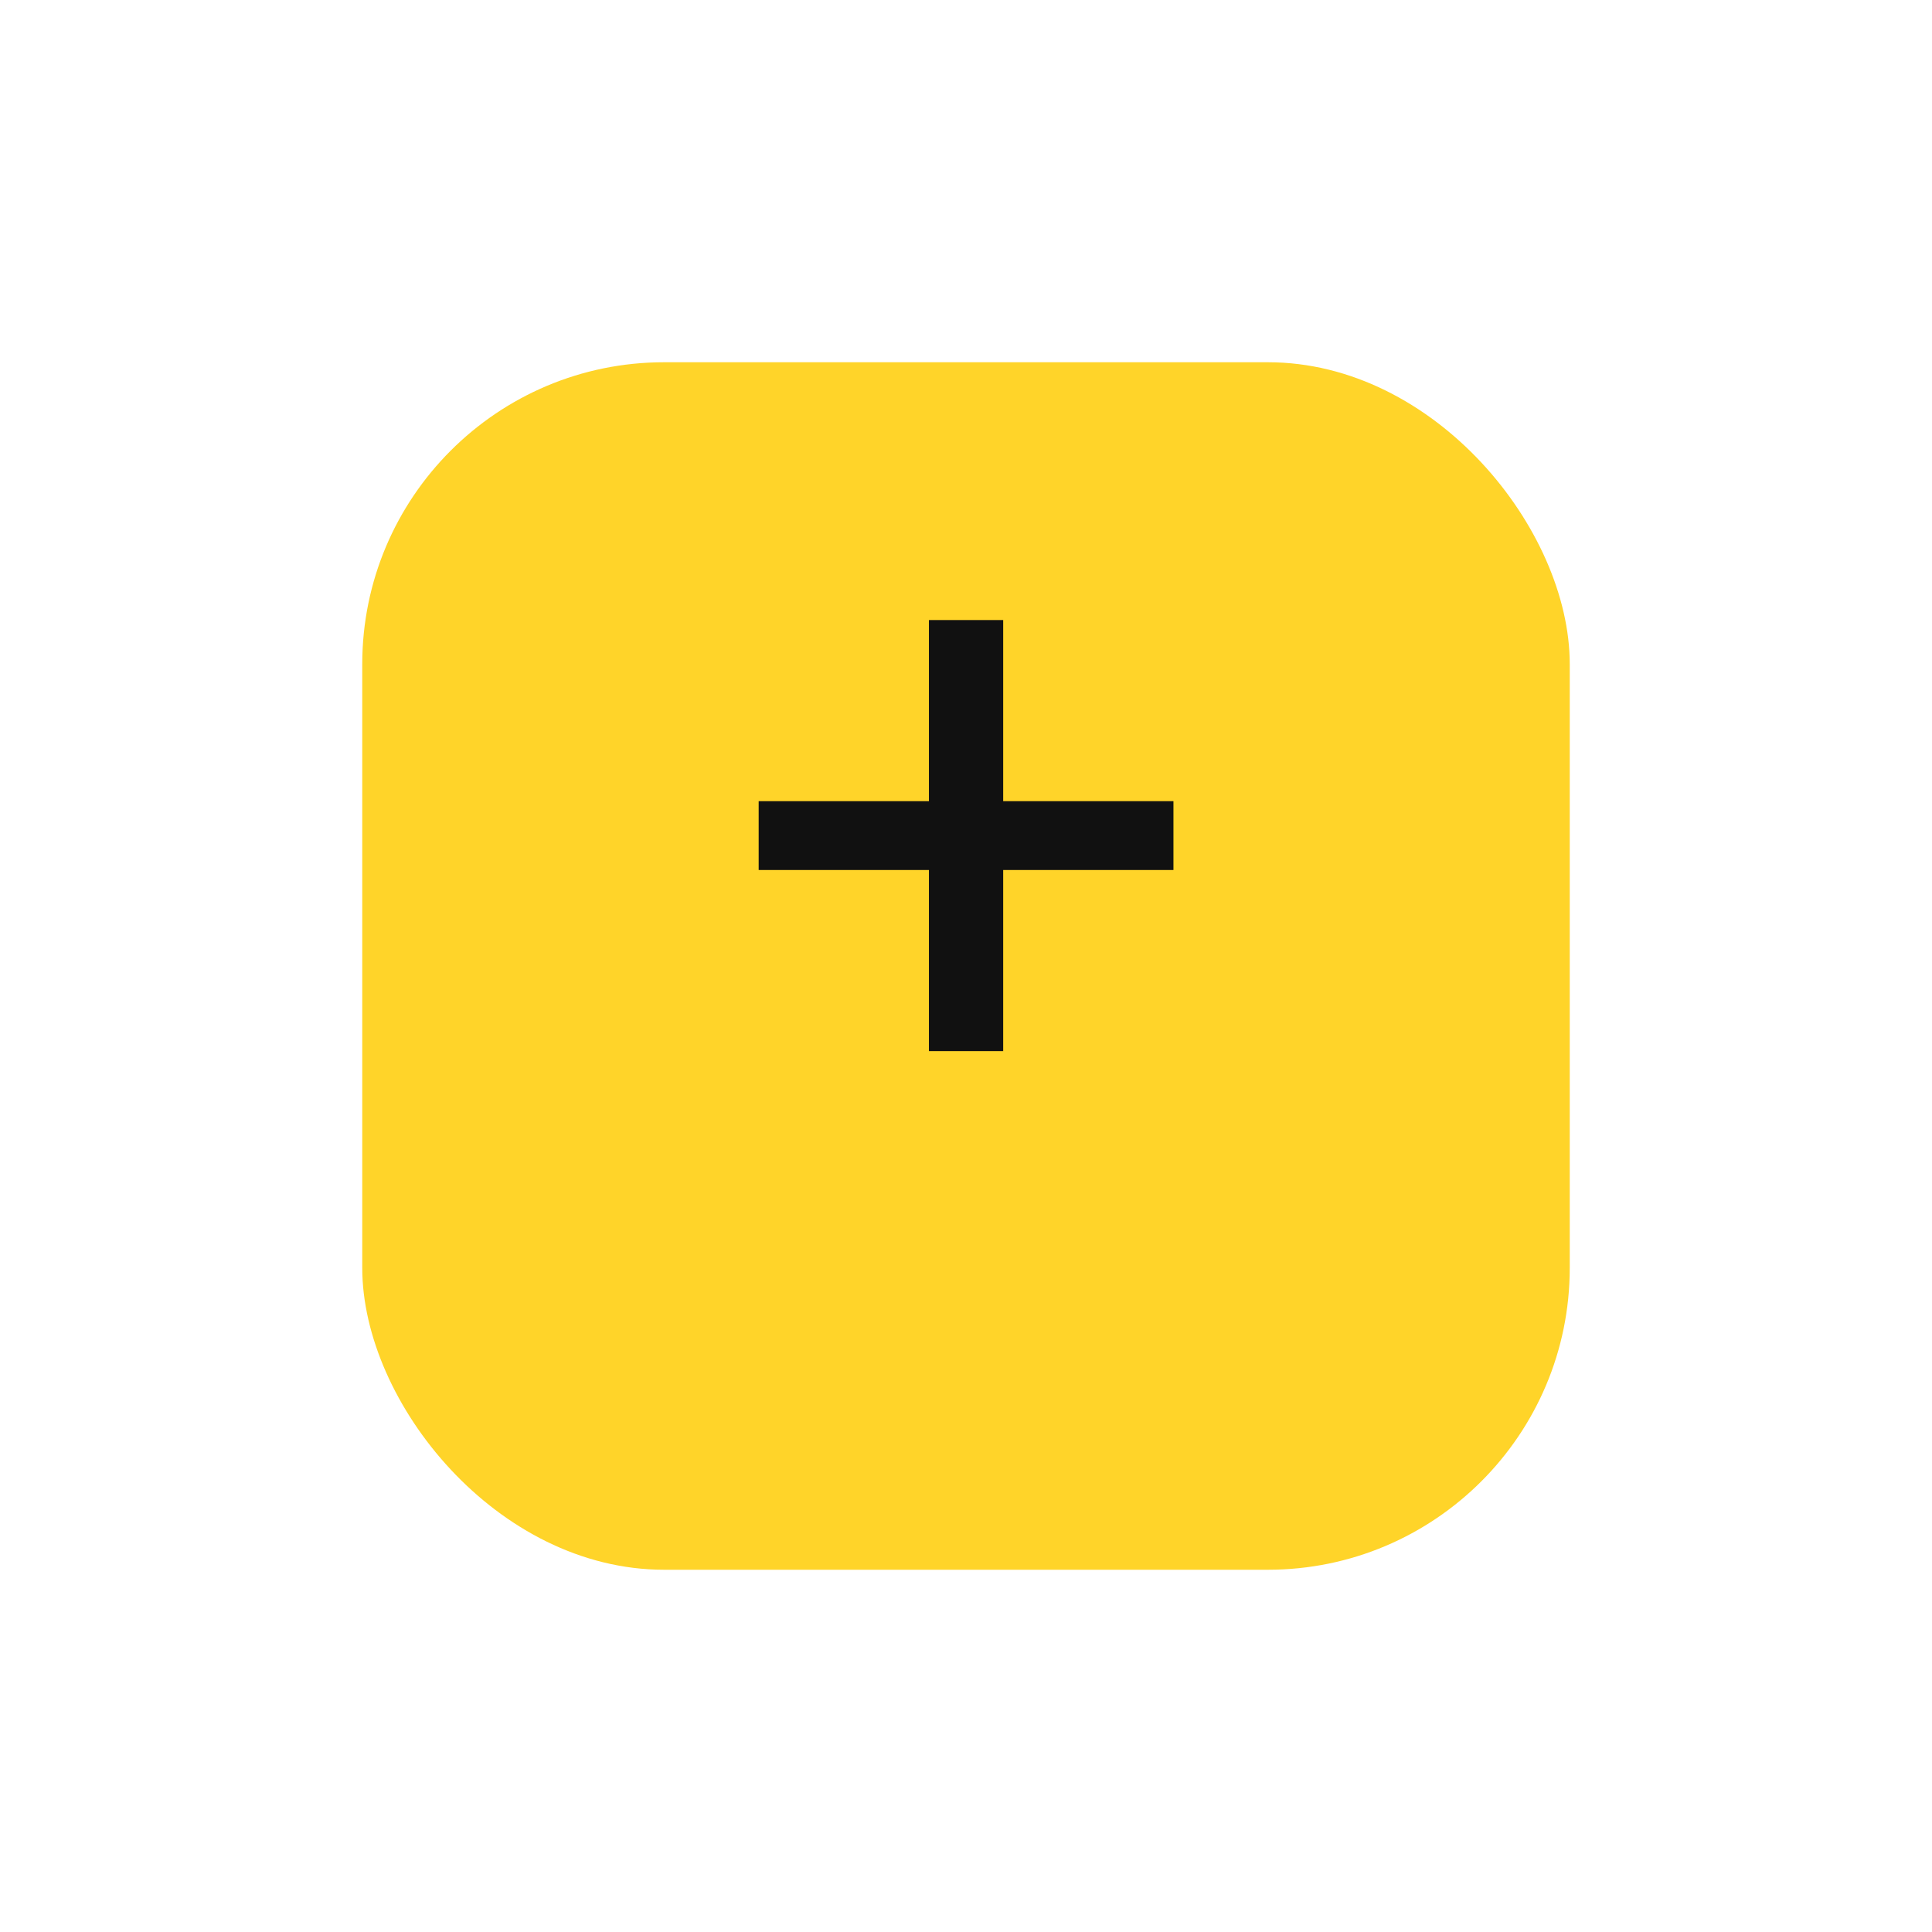 <svg width="64" height="64" viewBox="0 0 64 64" fill="none" xmlns="http://www.w3.org/2000/svg">
<g filter="url(#filter0_d_13188_84594)">
<rect x="12" y="8" width="40" height="40" rx="10" fill="#FFD429"/>
</g>
<path d="M30.772 34.82V20.54H33.232V34.82H30.772ZM25.132 28.82V26.54H38.872V28.82H25.132Z" fill="#111111"/>
<defs>
<filter id="filter0_d_13188_84594" x="0" y="0" width="64" height="64" filterUnits="userSpaceOnUse" color-interpolation-filters="sRGB">
<feFlood flood-opacity="0" result="BackgroundImageFix"/>
<feColorMatrix in="SourceAlpha" type="matrix" values="0 0 0 0 0 0 0 0 0 0 0 0 0 0 0 0 0 0 127 0" result="hardAlpha"/>
<feOffset dy="4"/>
<feGaussianBlur stdDeviation="6"/>
<feComposite in2="hardAlpha" operator="out"/>
<feColorMatrix type="matrix" values="0 0 0 0 0 0 0 0 0 0 0 0 0 0 0 0 0 0 0.1 0"/>
<feBlend mode="normal" in2="BackgroundImageFix" result="effect1_dropShadow_13188_84594"/>
<feBlend mode="normal" in="SourceGraphic" in2="effect1_dropShadow_13188_84594" result="shape"/>
</filter>
</defs>
</svg>
